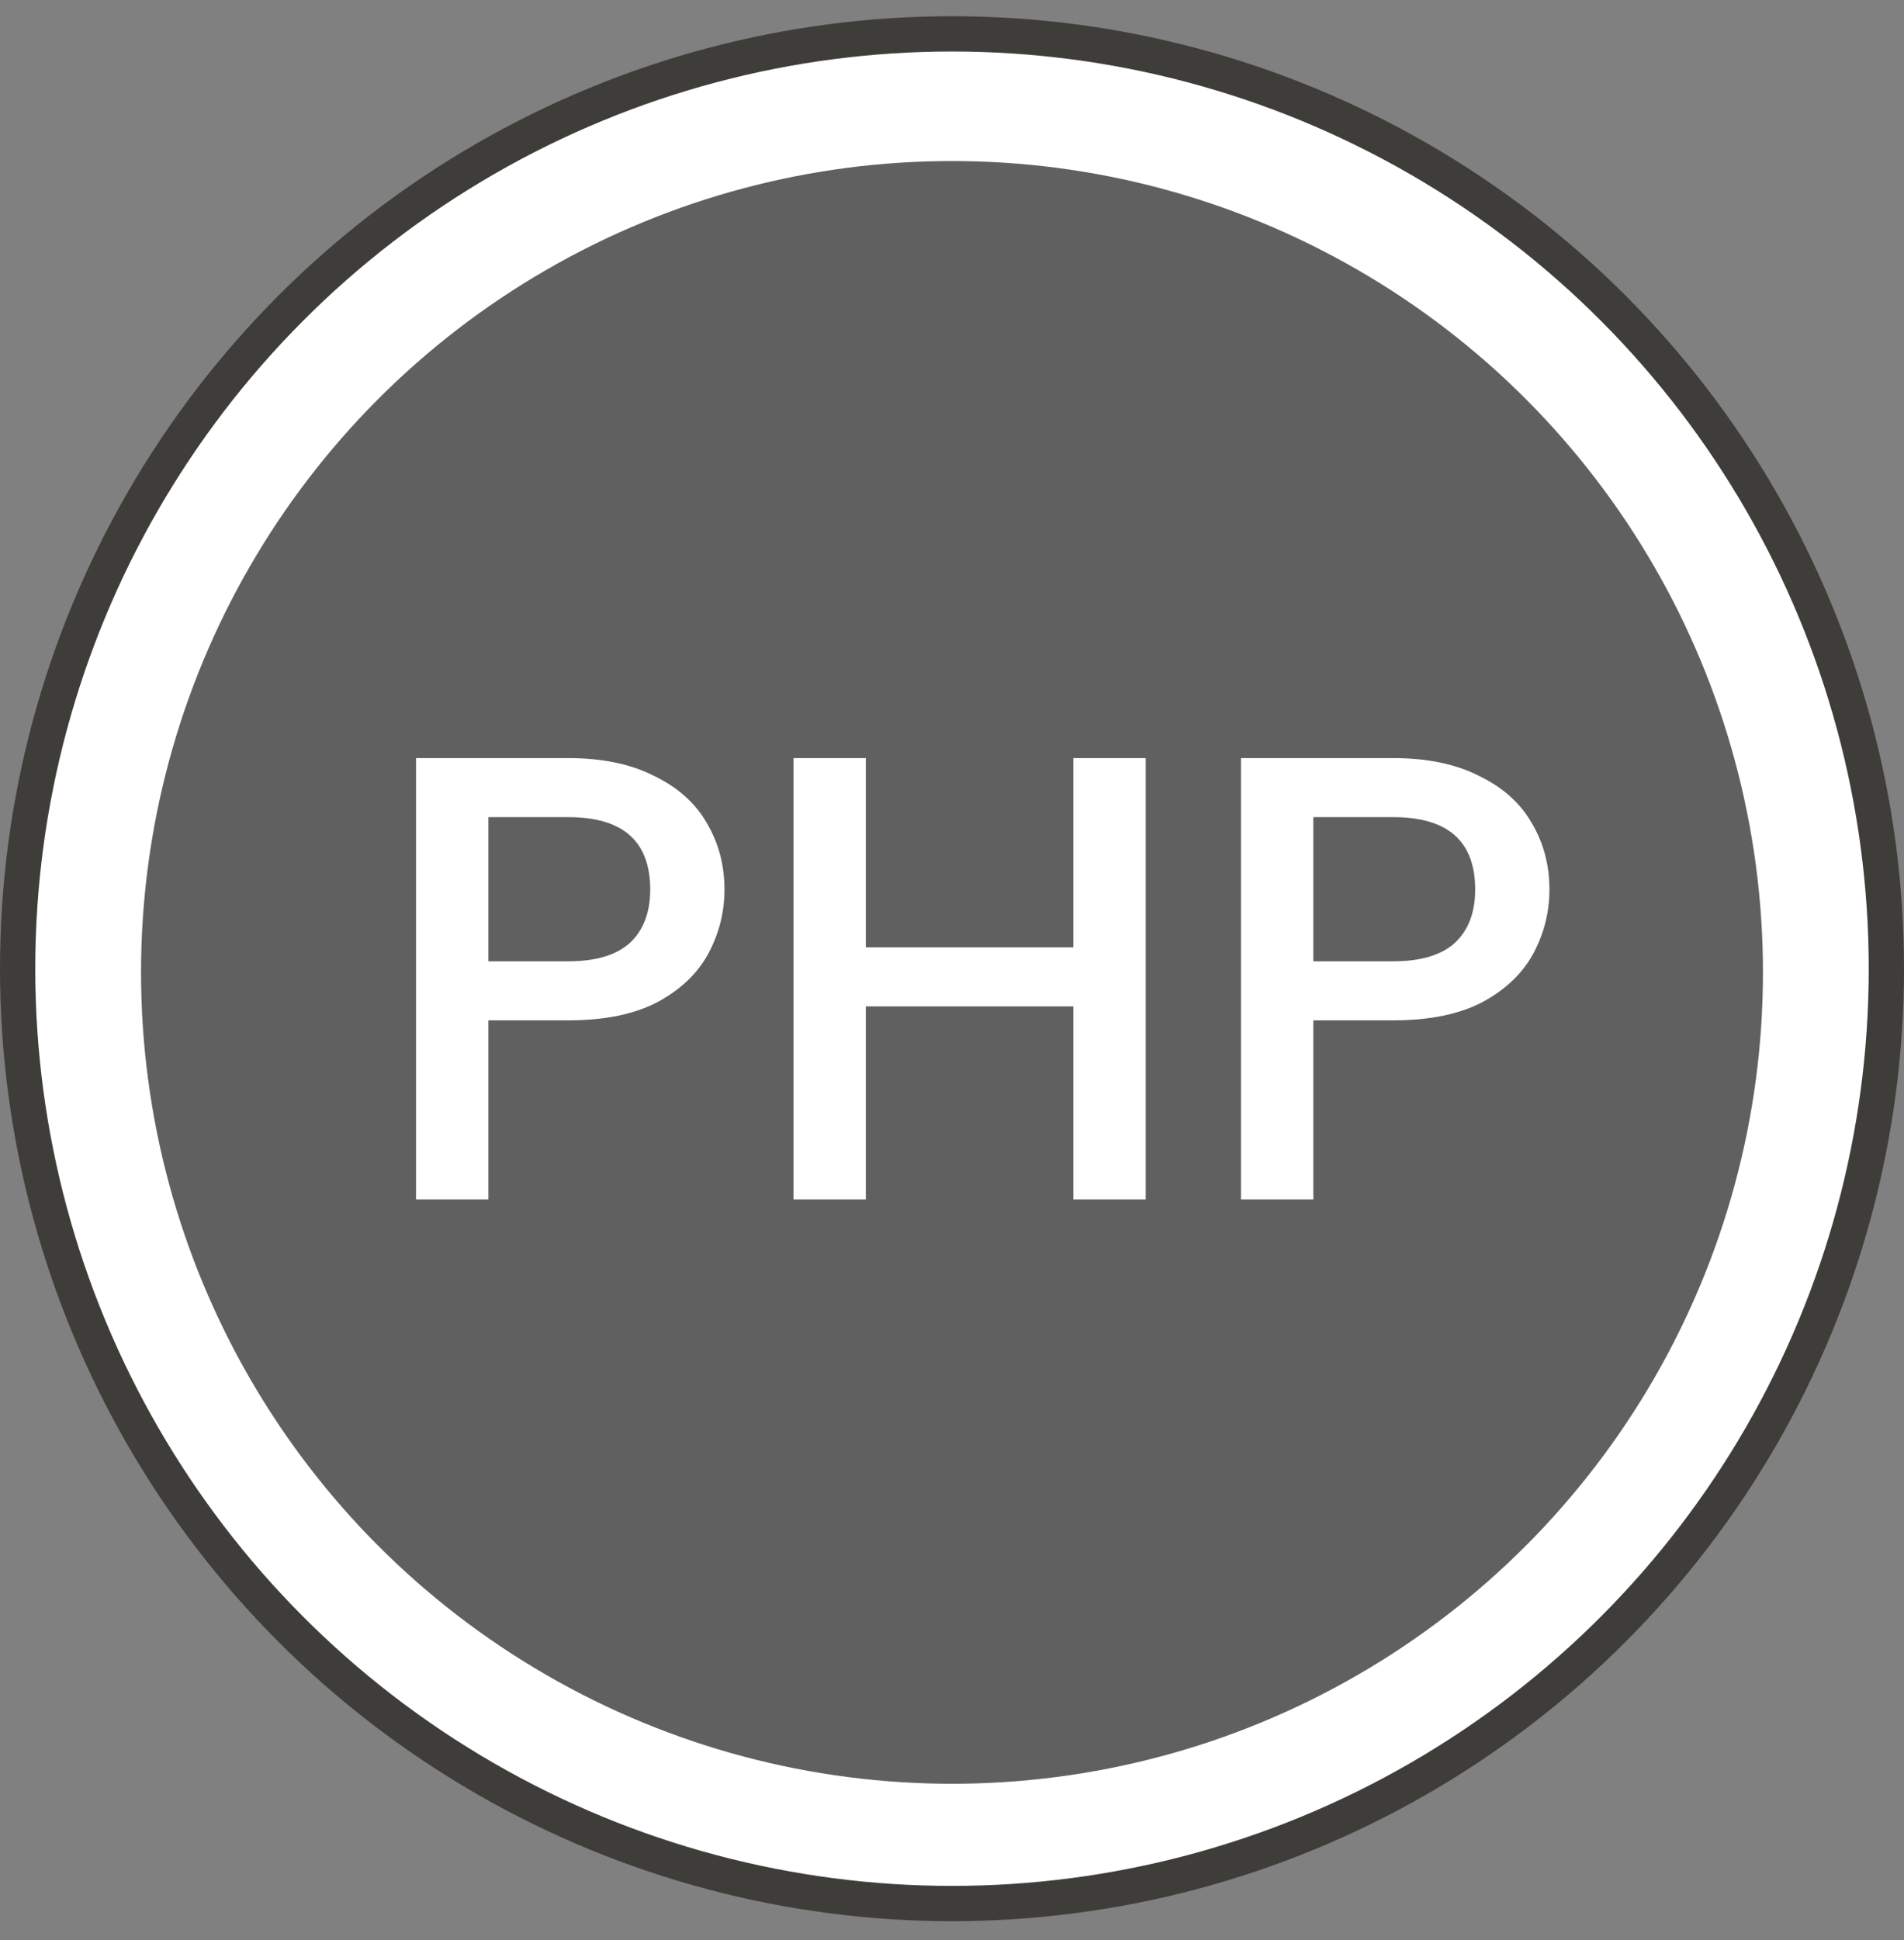 <svg width="54" height="55" viewBox="0 0 54 55" fill="none" xmlns="http://www.w3.org/2000/svg">
<rect x="0" y="0" width="54" height="55" fill="#808080" stroke="none"/>
<circle cx="27" cy="27.46" r="26.5" fill="white" stroke="#3E3D3A"/>
<circle cx="27" cy="27.565" r="23" fill="#606060"/>
<path d="M20.547 25.216C20.547 25.852 20.397 26.452 20.097 27.016C19.797 27.58 19.317 28.042 18.657 28.402C17.997 28.75 17.151 28.924 16.119 28.924H13.851V34H11.799V21.49H16.119C17.079 21.49 17.889 21.658 18.549 21.994C19.221 22.318 19.719 22.762 20.043 23.326C20.379 23.89 20.547 24.52 20.547 25.216ZM16.119 27.25C16.899 27.25 17.481 27.076 17.865 26.728C18.249 26.368 18.441 25.864 18.441 25.216C18.441 23.848 17.667 23.164 16.119 23.164H13.851V27.25H16.119ZM32.494 21.49V34H30.442V28.528H24.556V34H22.504V21.49H24.556V26.854H30.442V21.49H32.494ZM43.944 25.216C43.944 25.852 43.794 26.452 43.494 27.016C43.194 27.58 42.714 28.042 42.054 28.402C41.394 28.75 40.548 28.924 39.516 28.924H37.248V34H35.196V21.49H39.516C40.476 21.49 41.286 21.658 41.946 21.994C42.618 22.318 43.116 22.762 43.44 23.326C43.776 23.89 43.944 24.52 43.944 25.216ZM39.516 27.25C40.296 27.25 40.878 27.076 41.262 26.728C41.646 26.368 41.838 25.864 41.838 25.216C41.838 23.848 41.064 23.164 39.516 23.164H37.248V27.25H39.516Z" fill="white"/>
</svg>
